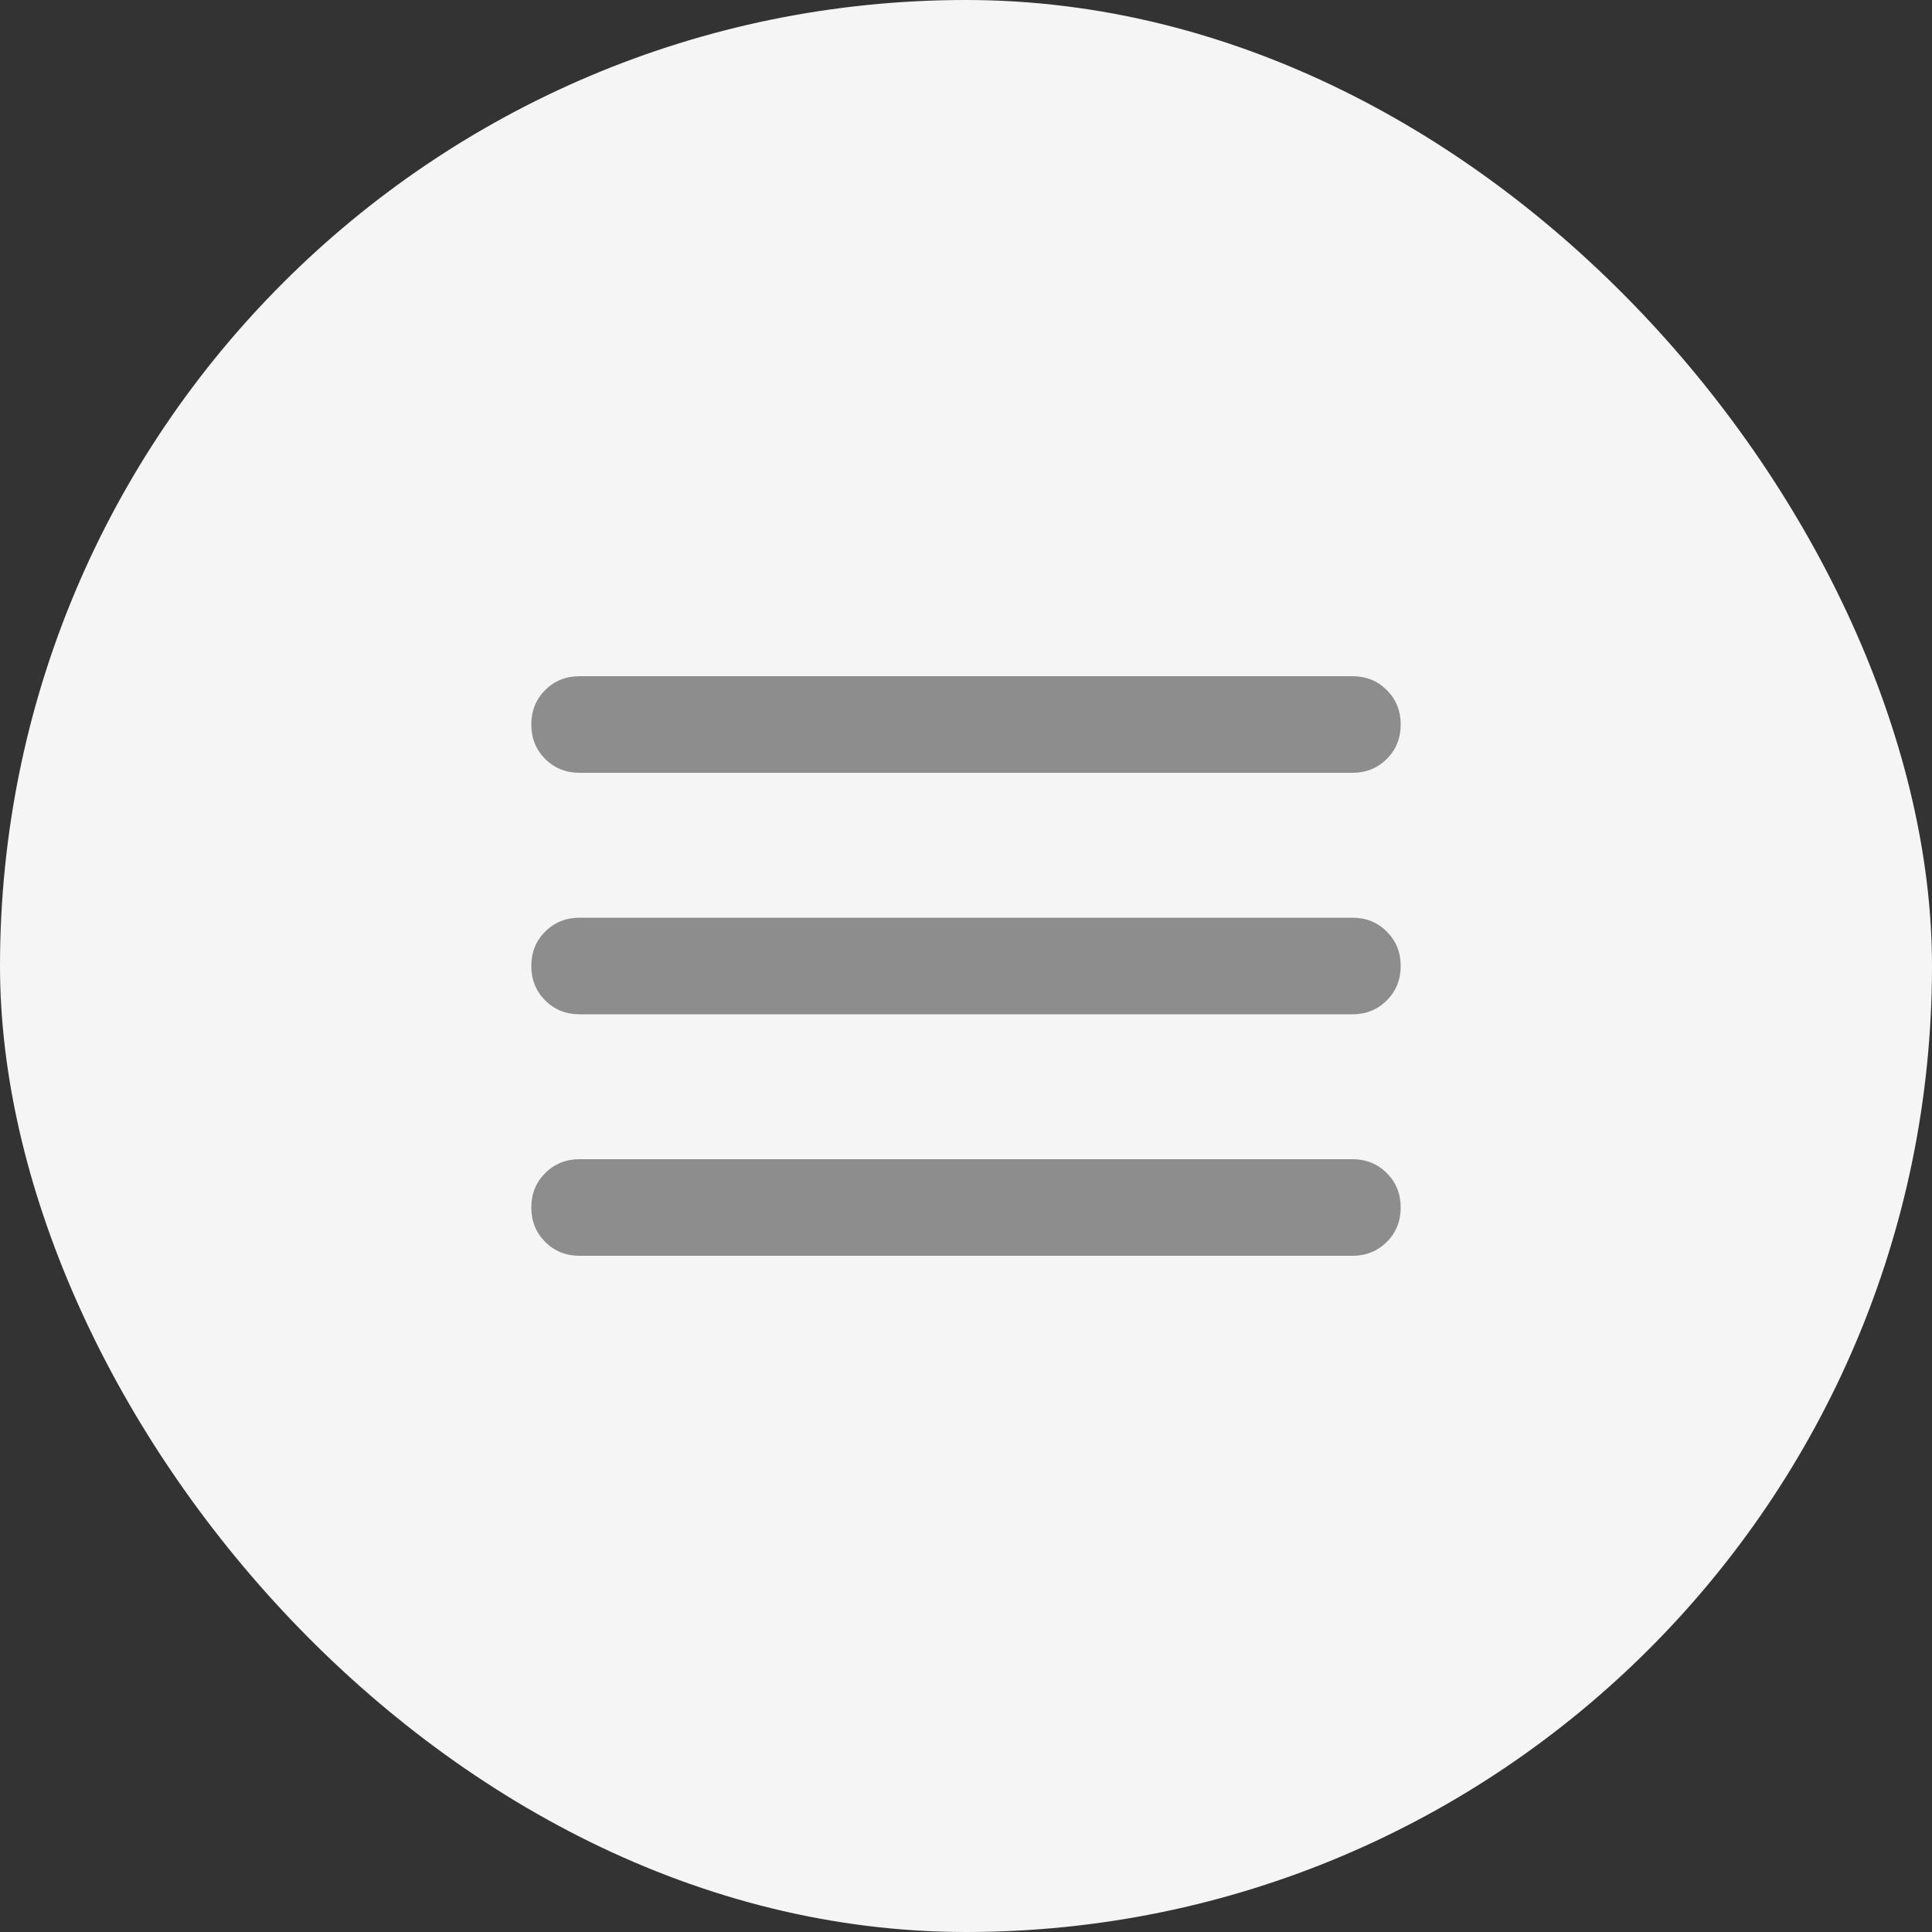 <svg width="40" height="40" viewBox="0 0 40 40" fill="none" xmlns="http://www.w3.org/2000/svg">
<rect x="0" y="0" width="40" height="40" fill="#333333" stroke="none"/>
<g clip-path="url(#clip0_1120_145294)">
<rect width="40" height="40" rx="20" fill="#F5F5F5"/>
<mask id="mask0_1120_145294" style="mask-type:alpha" maskUnits="userSpaceOnUse" x="8" y="8" width="24" height="24">
<rect x="8" y="8" width="24" height="24" fill="#D9D9D9"/>
</mask>
<g mask="url(#mask0_1120_145294)">
<path d="M12 26C11.717 26 11.479 25.904 11.287 25.712C11.096 25.521 11 25.283 11 25C11 24.717 11.096 24.479 11.287 24.288C11.479 24.096 11.717 24 12 24H28C28.283 24 28.521 24.096 28.712 24.288C28.904 24.479 29 24.717 29 25C29 25.283 28.904 25.521 28.712 25.712C28.521 25.904 28.283 26 28 26H12ZM12 21C11.717 21 11.479 20.904 11.287 20.712C11.096 20.521 11 20.283 11 20C11 19.717 11.096 19.479 11.287 19.288C11.479 19.096 11.717 19 12 19H28C28.283 19 28.521 19.096 28.712 19.288C28.904 19.479 29 19.717 29 20C29 20.283 28.904 20.521 28.712 20.712C28.521 20.904 28.283 21 28 21H12ZM12 16C11.717 16 11.479 15.904 11.287 15.713C11.096 15.521 11 15.283 11 15C11 14.717 11.096 14.479 11.287 14.287C11.479 14.096 11.717 14 12 14H28C28.283 14 28.521 14.096 28.712 14.287C28.904 14.479 29 14.717 29 15C29 15.283 28.904 15.521 28.712 15.713C28.521 15.904 28.283 16 28 16H12Z" fill="#8D8D8D"/>
</g>
</g>
<defs>
<clipPath id="clip0_1120_145294">
<rect width="40" height="40" rx="20" fill="white"/>
</clipPath>
</defs>
</svg>
